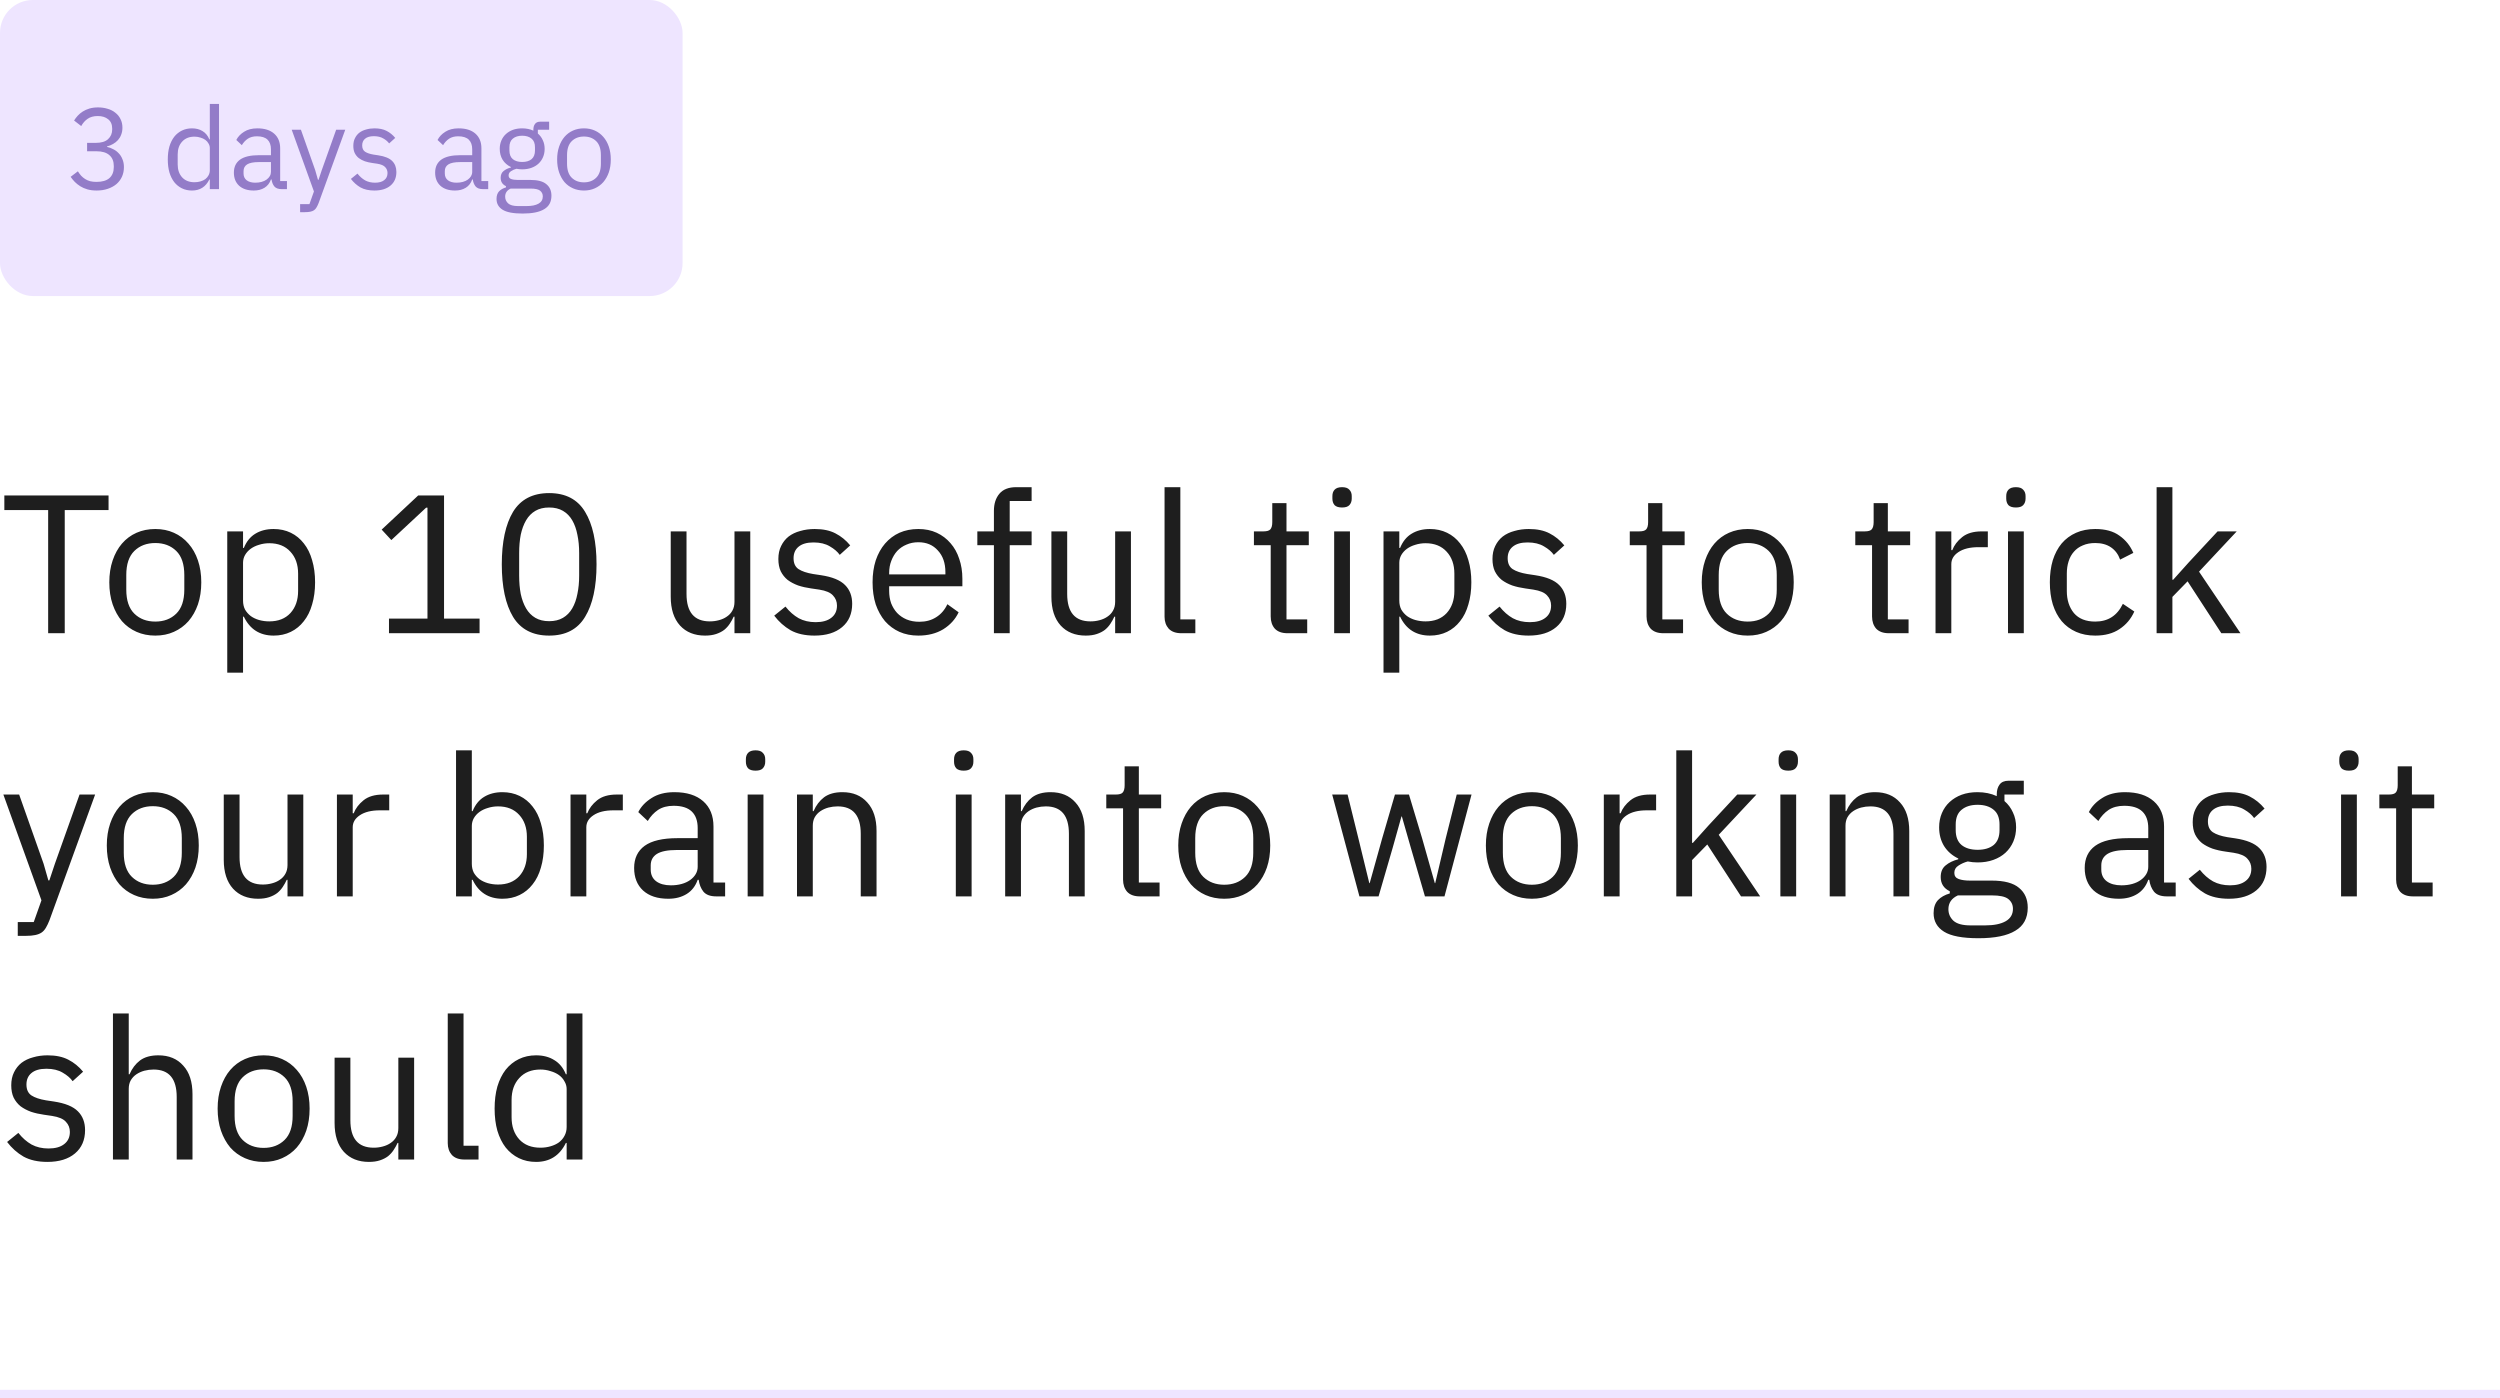 <svg width="304" height="170" viewBox="0 0 304 170" fill="none" xmlns="http://www.w3.org/2000/svg">
<g clip-path="url(#clip0_1_970)">
<rect width="83" height="36" rx="4" fill="#EEE5FF"/>
<path d="M11.654 17.372C12.317 17.372 12.811 17.223 13.138 16.924C13.474 16.616 13.642 16.224 13.642 15.748V15.65C13.642 15.137 13.479 14.754 13.152 14.502C12.835 14.241 12.415 14.11 11.892 14.11C11.388 14.11 10.977 14.222 10.66 14.446C10.343 14.661 10.081 14.955 9.876 15.328L9.008 14.656C9.129 14.46 9.274 14.269 9.442 14.082C9.619 13.886 9.825 13.713 10.058 13.564C10.291 13.415 10.562 13.293 10.87 13.2C11.178 13.107 11.528 13.06 11.92 13.06C12.331 13.06 12.718 13.116 13.082 13.228C13.446 13.331 13.759 13.489 14.02 13.704C14.291 13.909 14.501 14.166 14.65 14.474C14.809 14.782 14.888 15.132 14.888 15.524C14.888 15.841 14.837 16.126 14.734 16.378C14.641 16.63 14.51 16.849 14.342 17.036C14.174 17.223 13.973 17.381 13.74 17.512C13.516 17.643 13.273 17.741 13.012 17.806V17.862C13.273 17.918 13.525 18.011 13.768 18.142C14.02 18.263 14.239 18.427 14.426 18.632C14.622 18.828 14.776 19.071 14.888 19.36C15.009 19.64 15.07 19.962 15.07 20.326C15.07 20.746 14.991 21.133 14.832 21.488C14.673 21.833 14.449 22.132 14.16 22.384C13.871 22.627 13.521 22.818 13.11 22.958C12.699 23.098 12.247 23.168 11.752 23.168C11.332 23.168 10.959 23.121 10.632 23.028C10.305 22.935 10.016 22.809 9.764 22.65C9.512 22.491 9.288 22.314 9.092 22.118C8.905 21.922 8.737 21.717 8.588 21.502L9.47 20.83C9.591 21.026 9.722 21.203 9.862 21.362C10.011 21.521 10.175 21.656 10.352 21.768C10.529 21.88 10.73 21.969 10.954 22.034C11.178 22.09 11.439 22.118 11.738 22.118C12.429 22.118 12.951 21.964 13.306 21.656C13.661 21.339 13.838 20.891 13.838 20.312V20.2C13.838 19.621 13.661 19.178 13.306 18.87C12.951 18.553 12.429 18.394 11.738 18.394H10.59V17.372H11.654ZM25.513 21.824H25.457C25.018 22.72 24.314 23.168 23.343 23.168C22.895 23.168 22.489 23.079 22.125 22.902C21.761 22.725 21.448 22.473 21.187 22.146C20.935 21.819 20.739 21.423 20.599 20.956C20.468 20.489 20.403 19.967 20.403 19.388C20.403 18.809 20.468 18.287 20.599 17.82C20.739 17.353 20.935 16.957 21.187 16.63C21.448 16.303 21.761 16.051 22.125 15.874C22.489 15.697 22.895 15.608 23.343 15.608C23.847 15.608 24.276 15.72 24.631 15.944C24.995 16.159 25.27 16.495 25.457 16.952H25.513V12.64H26.633V23H25.513V21.824ZM23.651 22.16C23.903 22.16 24.141 22.127 24.365 22.062C24.599 21.997 24.799 21.903 24.967 21.782C25.135 21.651 25.266 21.497 25.359 21.32C25.462 21.133 25.513 20.923 25.513 20.69V18.002C25.513 17.806 25.462 17.624 25.359 17.456C25.266 17.279 25.135 17.129 24.967 17.008C24.799 16.887 24.599 16.793 24.365 16.728C24.141 16.653 23.903 16.616 23.651 16.616C23.017 16.616 22.517 16.817 22.153 17.218C21.789 17.61 21.607 18.128 21.607 18.772V20.004C21.607 20.648 21.789 21.171 22.153 21.572C22.517 21.964 23.017 22.16 23.651 22.16ZM34.264 23C33.844 23 33.541 22.888 33.354 22.664C33.177 22.44 33.065 22.16 33.018 21.824H32.948C32.79 22.272 32.528 22.608 32.164 22.832C31.8 23.056 31.366 23.168 30.862 23.168C30.097 23.168 29.5 22.972 29.07 22.58C28.65 22.188 28.44 21.656 28.44 20.984C28.44 20.303 28.688 19.78 29.182 19.416C29.686 19.052 30.466 18.87 31.52 18.87H32.948V18.156C32.948 17.643 32.808 17.251 32.528 16.98C32.248 16.709 31.819 16.574 31.24 16.574C30.802 16.574 30.433 16.672 30.134 16.868C29.845 17.064 29.602 17.325 29.406 17.652L28.734 17.022C28.93 16.63 29.243 16.299 29.672 16.028C30.102 15.748 30.643 15.608 31.296 15.608C32.174 15.608 32.855 15.823 33.34 16.252C33.826 16.681 34.068 17.279 34.068 18.044V22.02H34.894V23H34.264ZM31.044 22.216C31.324 22.216 31.581 22.183 31.814 22.118C32.048 22.053 32.248 21.959 32.416 21.838C32.584 21.717 32.715 21.577 32.808 21.418C32.902 21.259 32.948 21.087 32.948 20.9V19.71H31.464C30.82 19.71 30.349 19.803 30.05 19.99C29.761 20.177 29.616 20.447 29.616 20.802V21.096C29.616 21.451 29.742 21.726 29.994 21.922C30.256 22.118 30.606 22.216 31.044 22.216ZM40.876 15.776H41.982L38.748 24.68C38.664 24.895 38.58 25.072 38.496 25.212C38.412 25.361 38.31 25.478 38.188 25.562C38.067 25.646 37.913 25.707 37.726 25.744C37.549 25.781 37.33 25.8 37.068 25.8H36.494V24.82H37.628L38.174 23.28L35.472 15.776H36.592L38.328 20.69L38.664 21.866H38.734L39.126 20.69L40.876 15.776ZM45.526 23.168C44.854 23.168 44.289 23.042 43.832 22.79C43.384 22.529 42.997 22.183 42.67 21.754L43.468 21.11C43.748 21.465 44.061 21.74 44.406 21.936C44.751 22.123 45.153 22.216 45.61 22.216C46.086 22.216 46.455 22.113 46.716 21.908C46.987 21.703 47.122 21.413 47.122 21.04C47.122 20.76 47.029 20.522 46.842 20.326C46.665 20.121 46.338 19.981 45.862 19.906L45.288 19.822C44.952 19.775 44.644 19.705 44.364 19.612C44.084 19.509 43.837 19.379 43.622 19.22C43.417 19.052 43.253 18.847 43.132 18.604C43.02 18.361 42.964 18.072 42.964 17.736C42.964 17.381 43.029 17.073 43.16 16.812C43.291 16.541 43.468 16.317 43.692 16.14C43.925 15.963 44.201 15.832 44.518 15.748C44.835 15.655 45.176 15.608 45.54 15.608C46.128 15.608 46.618 15.711 47.01 15.916C47.411 16.121 47.761 16.406 48.06 16.77L47.318 17.442C47.159 17.218 46.926 17.017 46.618 16.84C46.31 16.653 45.923 16.56 45.456 16.56C44.989 16.56 44.635 16.663 44.392 16.868C44.159 17.064 44.042 17.335 44.042 17.68C44.042 18.035 44.159 18.291 44.392 18.45C44.635 18.609 44.98 18.725 45.428 18.8L45.988 18.884C46.791 19.005 47.36 19.239 47.696 19.584C48.032 19.92 48.2 20.363 48.2 20.914C48.2 21.614 47.962 22.165 47.486 22.566C47.01 22.967 46.357 23.168 45.526 23.168ZM58.737 23C58.317 23 58.014 22.888 57.827 22.664C57.65 22.44 57.538 22.16 57.491 21.824H57.421C57.262 22.272 57.001 22.608 56.637 22.832C56.273 23.056 55.839 23.168 55.335 23.168C54.569 23.168 53.972 22.972 53.543 22.58C53.123 22.188 52.913 21.656 52.913 20.984C52.913 20.303 53.16 19.78 53.655 19.416C54.159 19.052 54.938 18.87 55.993 18.87H57.421V18.156C57.421 17.643 57.281 17.251 57.001 16.98C56.721 16.709 56.291 16.574 55.713 16.574C55.274 16.574 54.906 16.672 54.607 16.868C54.318 17.064 54.075 17.325 53.879 17.652L53.207 17.022C53.403 16.63 53.715 16.299 54.145 16.028C54.574 15.748 55.115 15.608 55.769 15.608C56.646 15.608 57.328 15.823 57.813 16.252C58.298 16.681 58.541 17.279 58.541 18.044V22.02H59.367V23H58.737ZM55.517 22.216C55.797 22.216 56.053 22.183 56.287 22.118C56.52 22.053 56.721 21.959 56.889 21.838C57.057 21.717 57.188 21.577 57.281 21.418C57.374 21.259 57.421 21.087 57.421 20.9V19.71H55.937C55.293 19.71 54.822 19.803 54.523 19.99C54.233 20.177 54.089 20.447 54.089 20.802V21.096C54.089 21.451 54.215 21.726 54.467 21.922C54.728 22.118 55.078 22.216 55.517 22.216ZM67.055 23.798C67.055 24.545 66.761 25.091 66.173 25.436C65.595 25.791 64.722 25.968 63.555 25.968C62.426 25.968 61.614 25.814 61.119 25.506C60.625 25.198 60.377 24.759 60.377 24.19C60.377 23.798 60.48 23.49 60.685 23.266C60.891 23.051 61.171 22.893 61.525 22.79V22.636C61.096 22.431 60.881 22.095 60.881 21.628C60.881 21.264 60.998 20.989 61.231 20.802C61.465 20.606 61.763 20.461 62.127 20.368V20.312C61.698 20.107 61.362 19.813 61.119 19.43C60.886 19.047 60.769 18.604 60.769 18.1C60.769 17.736 60.835 17.4 60.965 17.092C61.096 16.784 61.278 16.523 61.511 16.308C61.754 16.084 62.039 15.911 62.365 15.79C62.701 15.669 63.075 15.608 63.485 15.608C63.999 15.608 64.456 15.701 64.857 15.888V15.762C64.857 15.482 64.923 15.253 65.053 15.076C65.184 14.889 65.399 14.796 65.697 14.796H66.775V15.776H65.403V16.238C65.665 16.462 65.865 16.733 66.005 17.05C66.155 17.358 66.229 17.708 66.229 18.1C66.229 18.464 66.164 18.8 66.033 19.108C65.903 19.416 65.716 19.682 65.473 19.906C65.24 20.121 64.955 20.289 64.619 20.41C64.283 20.531 63.91 20.592 63.499 20.592C63.266 20.592 63.033 20.569 62.799 20.522C62.557 20.587 62.337 20.685 62.141 20.816C61.945 20.937 61.847 21.11 61.847 21.334C61.847 21.549 61.95 21.693 62.155 21.768C62.361 21.843 62.627 21.88 62.953 21.88H64.493C65.389 21.88 66.038 22.053 66.439 22.398C66.85 22.734 67.055 23.201 67.055 23.798ZM66.005 23.882C66.005 23.593 65.893 23.359 65.669 23.182C65.455 23.014 65.067 22.93 64.507 22.93H62.099C61.651 23.135 61.427 23.462 61.427 23.91C61.427 24.227 61.544 24.498 61.777 24.722C62.02 24.946 62.426 25.058 62.995 25.058H64.031C64.657 25.058 65.142 24.96 65.487 24.764C65.833 24.568 66.005 24.274 66.005 23.882ZM63.499 19.696C63.975 19.696 64.353 19.584 64.633 19.36C64.913 19.127 65.053 18.772 65.053 18.296V17.904C65.053 17.428 64.913 17.078 64.633 16.854C64.353 16.621 63.975 16.504 63.499 16.504C63.023 16.504 62.645 16.621 62.365 16.854C62.085 17.078 61.945 17.428 61.945 17.904V18.296C61.945 18.772 62.085 19.127 62.365 19.36C62.645 19.584 63.023 19.696 63.499 19.696ZM71.01 23.168C70.525 23.168 70.081 23.079 69.68 22.902C69.278 22.725 68.933 22.473 68.644 22.146C68.364 21.81 68.144 21.413 67.986 20.956C67.827 20.489 67.748 19.967 67.748 19.388C67.748 18.819 67.827 18.301 67.986 17.834C68.144 17.367 68.364 16.971 68.644 16.644C68.933 16.308 69.278 16.051 69.68 15.874C70.081 15.697 70.525 15.608 71.01 15.608C71.495 15.608 71.934 15.697 72.326 15.874C72.727 16.051 73.073 16.308 73.362 16.644C73.651 16.971 73.875 17.367 74.034 17.834C74.192 18.301 74.272 18.819 74.272 19.388C74.272 19.967 74.192 20.489 74.034 20.956C73.875 21.413 73.651 21.81 73.362 22.146C73.073 22.473 72.727 22.725 72.326 22.902C71.934 23.079 71.495 23.168 71.01 23.168ZM71.01 22.174C71.617 22.174 72.111 21.987 72.494 21.614C72.876 21.241 73.068 20.671 73.068 19.906V18.87C73.068 18.105 72.876 17.535 72.494 17.162C72.111 16.789 71.617 16.602 71.01 16.602C70.403 16.602 69.909 16.789 69.526 17.162C69.143 17.535 68.952 18.105 68.952 18.87V19.906C68.952 20.671 69.143 21.241 69.526 21.614C69.909 21.987 70.403 22.174 71.01 22.174Z" fill="#937CC8"/>
<path d="M7.872 62.024V77H5.856V62.024H0.528V60.248H13.2V62.024H7.872ZM18.884 77.288C18.052 77.288 17.292 77.136 16.604 76.832C15.916 76.528 15.324 76.096 14.828 75.536C14.348 74.96 13.972 74.28 13.7 73.496C13.428 72.696 13.292 71.8 13.292 70.808C13.292 69.832 13.428 68.944 13.7 68.144C13.972 67.344 14.348 66.664 14.828 66.104C15.324 65.528 15.916 65.088 16.604 64.784C17.292 64.48 18.052 64.328 18.884 64.328C19.716 64.328 20.468 64.48 21.14 64.784C21.828 65.088 22.42 65.528 22.916 66.104C23.412 66.664 23.796 67.344 24.068 68.144C24.34 68.944 24.476 69.832 24.476 70.808C24.476 71.8 24.34 72.696 24.068 73.496C23.796 74.28 23.412 74.96 22.916 75.536C22.42 76.096 21.828 76.528 21.14 76.832C20.468 77.136 19.716 77.288 18.884 77.288ZM18.884 75.584C19.924 75.584 20.772 75.264 21.428 74.624C22.084 73.984 22.412 73.008 22.412 71.696V69.92C22.412 68.608 22.084 67.632 21.428 66.992C20.772 66.352 19.924 66.032 18.884 66.032C17.844 66.032 16.996 66.352 16.34 66.992C15.684 67.632 15.356 68.608 15.356 69.92V71.696C15.356 73.008 15.684 73.984 16.34 74.624C16.996 75.264 17.844 75.584 18.884 75.584ZM27.634 64.616H29.554V66.632H29.65C29.97 65.848 30.434 65.272 31.042 64.904C31.666 64.52 32.41 64.328 33.274 64.328C34.042 64.328 34.738 64.48 35.362 64.784C35.986 65.088 36.514 65.52 36.946 66.08C37.394 66.64 37.73 67.32 37.954 68.12C38.194 68.92 38.314 69.816 38.314 70.808C38.314 71.8 38.194 72.696 37.954 73.496C37.73 74.296 37.394 74.976 36.946 75.536C36.514 76.096 35.986 76.528 35.362 76.832C34.738 77.136 34.042 77.288 33.274 77.288C31.594 77.288 30.386 76.52 29.65 74.984H29.554V81.8H27.634V64.616ZM32.746 75.56C33.834 75.56 34.69 75.224 35.314 74.552C35.938 73.864 36.25 72.968 36.25 71.864V69.752C36.25 68.648 35.938 67.76 35.314 67.088C34.69 66.4 33.834 66.056 32.746 66.056C32.314 66.056 31.898 66.12 31.498 66.248C31.114 66.36 30.778 66.52 30.49 66.728C30.202 66.936 29.97 67.192 29.794 67.496C29.634 67.784 29.554 68.096 29.554 68.432V73.04C29.554 73.44 29.634 73.8 29.794 74.12C29.97 74.424 30.202 74.688 30.49 74.912C30.778 75.12 31.114 75.28 31.498 75.392C31.898 75.504 32.314 75.56 32.746 75.56ZM47.3 77V75.224H51.98V61.736H51.812L47.587 65.672L46.411 64.4L50.852 60.248H53.995V75.224H58.316V77H47.3ZM66.778 77.288C64.778 77.288 63.314 76.528 62.386 75.008C61.474 73.488 61.018 71.36 61.018 68.624C61.018 65.888 61.474 63.76 62.386 62.24C63.314 60.72 64.778 59.96 66.778 59.96C68.778 59.96 70.234 60.72 71.146 62.24C72.074 63.76 72.538 65.888 72.538 68.624C72.538 71.36 72.074 73.488 71.146 75.008C70.234 76.528 68.778 77.288 66.778 77.288ZM66.778 75.536C67.434 75.536 67.994 75.4 68.458 75.128C68.922 74.856 69.298 74.472 69.586 73.976C69.874 73.48 70.082 72.896 70.21 72.224C70.354 71.552 70.426 70.808 70.426 69.992V67.256C70.426 66.44 70.354 65.696 70.21 65.024C70.082 64.352 69.874 63.768 69.586 63.272C69.298 62.776 68.922 62.392 68.458 62.12C67.994 61.848 67.434 61.712 66.778 61.712C66.122 61.712 65.562 61.848 65.098 62.12C64.634 62.392 64.258 62.776 63.97 63.272C63.682 63.768 63.466 64.352 63.322 65.024C63.194 65.696 63.13 66.44 63.13 67.256V69.992C63.13 70.808 63.194 71.552 63.322 72.224C63.466 72.896 63.682 73.48 63.97 73.976C64.258 74.472 64.634 74.856 65.098 75.128C65.562 75.4 66.122 75.536 66.778 75.536ZM89.313 74.984H89.217C89.089 75.272 88.929 75.56 88.737 75.848C88.561 76.12 88.337 76.368 88.065 76.592C87.793 76.8 87.465 76.968 87.081 77.096C86.697 77.224 86.249 77.288 85.737 77.288C84.457 77.288 83.441 76.88 82.689 76.064C81.937 75.232 81.561 74.064 81.561 72.56V64.616H83.481V72.224C83.481 74.448 84.425 75.56 86.313 75.56C86.697 75.56 87.065 75.512 87.417 75.416C87.785 75.32 88.105 75.176 88.377 74.984C88.665 74.792 88.889 74.552 89.049 74.264C89.225 73.96 89.313 73.6 89.313 73.184V64.616H91.233V77H89.313V74.984ZM99.041 77.288C97.889 77.288 96.921 77.072 96.137 76.64C95.369 76.192 94.705 75.6 94.145 74.864L95.513 73.76C95.993 74.368 96.529 74.84 97.121 75.176C97.713 75.496 98.401 75.656 99.185 75.656C100.001 75.656 100.633 75.48 101.081 75.128C101.545 74.776 101.777 74.28 101.777 73.64C101.777 73.16 101.617 72.752 101.297 72.416C100.993 72.064 100.433 71.824 99.617 71.696L98.633 71.552C98.057 71.472 97.529 71.352 97.049 71.192C96.569 71.016 96.145 70.792 95.777 70.52C95.425 70.232 95.145 69.88 94.937 69.464C94.745 69.048 94.649 68.552 94.649 67.976C94.649 67.368 94.761 66.84 94.985 66.392C95.209 65.928 95.513 65.544 95.897 65.24C96.297 64.936 96.769 64.712 97.313 64.568C97.857 64.408 98.441 64.328 99.065 64.328C100.073 64.328 100.913 64.504 101.585 64.856C102.273 65.208 102.873 65.696 103.385 66.32L102.113 67.472C101.841 67.088 101.441 66.744 100.913 66.44C100.385 66.12 99.721 65.96 98.921 65.96C98.121 65.96 97.513 66.136 97.097 66.488C96.697 66.824 96.497 67.288 96.497 67.88C96.497 68.488 96.697 68.928 97.097 69.2C97.513 69.472 98.105 69.672 98.873 69.8L99.833 69.944C101.209 70.152 102.185 70.552 102.761 71.144C103.337 71.72 103.625 72.48 103.625 73.424C103.625 74.624 103.217 75.568 102.401 76.256C101.585 76.944 100.465 77.288 99.041 77.288ZM111.673 77.288C110.825 77.288 110.057 77.136 109.369 76.832C108.697 76.528 108.113 76.096 107.617 75.536C107.137 74.96 106.761 74.28 106.489 73.496C106.233 72.696 106.105 71.8 106.105 70.808C106.105 69.832 106.233 68.944 106.489 68.144C106.761 67.344 107.137 66.664 107.617 66.104C108.113 65.528 108.697 65.088 109.369 64.784C110.057 64.48 110.825 64.328 111.673 64.328C112.505 64.328 113.249 64.48 113.905 64.784C114.561 65.088 115.121 65.512 115.585 66.056C116.049 66.584 116.401 67.216 116.641 67.952C116.897 68.688 117.025 69.496 117.025 70.376V71.288H108.121V71.864C108.121 72.392 108.201 72.888 108.361 73.352C108.537 73.8 108.777 74.192 109.081 74.528C109.401 74.864 109.785 75.128 110.233 75.32C110.697 75.512 111.217 75.608 111.793 75.608C112.577 75.608 113.257 75.424 113.833 75.056C114.425 74.688 114.881 74.16 115.201 73.472L116.569 74.456C116.169 75.304 115.545 75.992 114.697 76.52C113.849 77.032 112.841 77.288 111.673 77.288ZM111.673 65.936C111.145 65.936 110.665 66.032 110.233 66.224C109.801 66.4 109.425 66.656 109.105 66.992C108.801 67.328 108.561 67.728 108.385 68.192C108.209 68.64 108.121 69.136 108.121 69.68V69.848H114.961V69.584C114.961 68.48 114.657 67.6 114.049 66.944C113.457 66.272 112.665 65.936 111.673 65.936ZM120.86 66.296H118.844V64.616H120.86V62.12C120.86 61.256 121.084 60.56 121.532 60.032C121.98 59.504 122.66 59.24 123.572 59.24H125.444V60.92H122.78V64.616H125.444V66.296H122.78V77H120.86V66.296ZM135.602 74.984H135.506C135.378 75.272 135.218 75.56 135.026 75.848C134.85 76.12 134.626 76.368 134.354 76.592C134.082 76.8 133.754 76.968 133.37 77.096C132.986 77.224 132.538 77.288 132.026 77.288C130.746 77.288 129.73 76.88 128.978 76.064C128.226 75.232 127.85 74.064 127.85 72.56V64.616H129.77V72.224C129.77 74.448 130.714 75.56 132.602 75.56C132.986 75.56 133.354 75.512 133.706 75.416C134.074 75.32 134.394 75.176 134.666 74.984C134.954 74.792 135.178 74.552 135.338 74.264C135.514 73.96 135.602 73.6 135.602 73.184V64.616H137.522V77H135.602V74.984ZM143.65 77C142.978 77 142.466 76.816 142.114 76.448C141.778 76.064 141.61 75.584 141.61 75.008V59.24H143.53V75.32H145.354V77H143.65ZM156.557 77C155.885 77 155.373 76.816 155.021 76.448C154.685 76.064 154.517 75.568 154.517 74.96V66.296H152.477V64.616H153.629C154.045 64.616 154.325 64.536 154.469 64.376C154.629 64.2 154.709 63.904 154.709 63.488V61.184H156.437V64.616H159.149V66.296H156.437V75.32H158.957V77H156.557ZM163.195 61.712C162.779 61.712 162.475 61.616 162.283 61.424C162.107 61.216 162.019 60.952 162.019 60.632V60.32C162.019 60 162.107 59.744 162.283 59.552C162.475 59.344 162.779 59.24 163.195 59.24C163.611 59.24 163.907 59.344 164.083 59.552C164.275 59.744 164.371 60 164.371 60.32V60.632C164.371 60.952 164.275 61.216 164.083 61.424C163.907 61.616 163.611 61.712 163.195 61.712ZM162.235 64.616H164.155V77H162.235V64.616ZM168.235 64.616H170.155V66.632H170.251C170.571 65.848 171.035 65.272 171.643 64.904C172.267 64.52 173.011 64.328 173.875 64.328C174.643 64.328 175.339 64.48 175.963 64.784C176.587 65.088 177.115 65.52 177.547 66.08C177.995 66.64 178.331 67.32 178.555 68.12C178.795 68.92 178.915 69.816 178.915 70.808C178.915 71.8 178.795 72.696 178.555 73.496C178.331 74.296 177.995 74.976 177.547 75.536C177.115 76.096 176.587 76.528 175.963 76.832C175.339 77.136 174.643 77.288 173.875 77.288C172.195 77.288 170.987 76.52 170.251 74.984H170.155V81.8H168.235V64.616ZM173.347 75.56C174.435 75.56 175.291 75.224 175.915 74.552C176.539 73.864 176.851 72.968 176.851 71.864V69.752C176.851 68.648 176.539 67.76 175.915 67.088C175.291 66.4 174.435 66.056 173.347 66.056C172.915 66.056 172.499 66.12 172.099 66.248C171.715 66.36 171.379 66.52 171.091 66.728C170.803 66.936 170.571 67.192 170.395 67.496C170.235 67.784 170.155 68.096 170.155 68.432V73.04C170.155 73.44 170.235 73.8 170.395 74.12C170.571 74.424 170.803 74.688 171.091 74.912C171.379 75.12 171.715 75.28 172.099 75.392C172.499 75.504 172.915 75.56 173.347 75.56ZM185.877 77.288C184.725 77.288 183.757 77.072 182.973 76.64C182.205 76.192 181.541 75.6 180.981 74.864L182.349 73.76C182.829 74.368 183.365 74.84 183.957 75.176C184.549 75.496 185.237 75.656 186.021 75.656C186.837 75.656 187.469 75.48 187.917 75.128C188.381 74.776 188.613 74.28 188.613 73.64C188.613 73.16 188.453 72.752 188.133 72.416C187.829 72.064 187.269 71.824 186.453 71.696L185.469 71.552C184.893 71.472 184.365 71.352 183.885 71.192C183.405 71.016 182.981 70.792 182.613 70.52C182.261 70.232 181.981 69.88 181.773 69.464C181.581 69.048 181.485 68.552 181.485 67.976C181.485 67.368 181.597 66.84 181.821 66.392C182.045 65.928 182.349 65.544 182.733 65.24C183.133 64.936 183.605 64.712 184.149 64.568C184.693 64.408 185.277 64.328 185.901 64.328C186.909 64.328 187.749 64.504 188.421 64.856C189.109 65.208 189.709 65.696 190.221 66.32L188.949 67.472C188.677 67.088 188.277 66.744 187.749 66.44C187.221 66.12 186.557 65.96 185.757 65.96C184.957 65.96 184.349 66.136 183.933 66.488C183.533 66.824 183.333 67.288 183.333 67.88C183.333 68.488 183.533 68.928 183.933 69.2C184.349 69.472 184.941 69.672 185.709 69.8L186.669 69.944C188.045 70.152 189.021 70.552 189.597 71.144C190.173 71.72 190.461 72.48 190.461 73.424C190.461 74.624 190.053 75.568 189.237 76.256C188.421 76.944 187.301 77.288 185.877 77.288ZM202.26 77C201.588 77 201.076 76.816 200.724 76.448C200.388 76.064 200.22 75.568 200.22 74.96V66.296H198.18V64.616H199.332C199.748 64.616 200.028 64.536 200.172 64.376C200.332 64.2 200.412 63.904 200.412 63.488V61.184H202.14V64.616H204.852V66.296H202.14V75.32H204.66V77H202.26ZM212.525 77.288C211.693 77.288 210.933 77.136 210.245 76.832C209.557 76.528 208.965 76.096 208.469 75.536C207.989 74.96 207.613 74.28 207.341 73.496C207.069 72.696 206.933 71.8 206.933 70.808C206.933 69.832 207.069 68.944 207.341 68.144C207.613 67.344 207.989 66.664 208.469 66.104C208.965 65.528 209.557 65.088 210.245 64.784C210.933 64.48 211.693 64.328 212.525 64.328C213.357 64.328 214.109 64.48 214.781 64.784C215.469 65.088 216.061 65.528 216.557 66.104C217.053 66.664 217.437 67.344 217.709 68.144C217.981 68.944 218.117 69.832 218.117 70.808C218.117 71.8 217.981 72.696 217.709 73.496C217.437 74.28 217.053 74.96 216.557 75.536C216.061 76.096 215.469 76.528 214.781 76.832C214.109 77.136 213.357 77.288 212.525 77.288ZM212.525 75.584C213.565 75.584 214.413 75.264 215.069 74.624C215.725 73.984 216.053 73.008 216.053 71.696V69.92C216.053 68.608 215.725 67.632 215.069 66.992C214.413 66.352 213.565 66.032 212.525 66.032C211.485 66.032 210.637 66.352 209.981 66.992C209.325 67.632 208.997 68.608 208.997 69.92V71.696C208.997 73.008 209.325 73.984 209.981 74.624C210.637 75.264 211.485 75.584 212.525 75.584ZM229.682 77C229.01 77 228.498 76.816 228.146 76.448C227.81 76.064 227.642 75.568 227.642 74.96V66.296H225.602V64.616H226.754C227.17 64.616 227.45 64.536 227.594 64.376C227.754 64.2 227.834 63.904 227.834 63.488V61.184H229.562V64.616H232.274V66.296H229.562V75.32H232.082V77H229.682ZM235.36 77V64.616H237.28V66.896H237.4C237.624 66.304 238.024 65.776 238.6 65.312C239.176 64.848 239.968 64.616 240.976 64.616H241.72V66.536H240.592C239.552 66.536 238.736 66.736 238.144 67.136C237.568 67.52 237.28 68.008 237.28 68.6V77H235.36ZM245.133 61.712C244.717 61.712 244.413 61.616 244.221 61.424C244.045 61.216 243.957 60.952 243.957 60.632V60.32C243.957 60 244.045 59.744 244.221 59.552C244.413 59.344 244.717 59.24 245.133 59.24C245.549 59.24 245.845 59.344 246.021 59.552C246.213 59.744 246.309 60 246.309 60.32V60.632C246.309 60.952 246.213 61.216 246.021 61.424C245.845 61.616 245.549 61.712 245.133 61.712ZM244.173 64.616H246.093V77H244.173V64.616ZM254.781 77.288C253.917 77.288 253.141 77.136 252.453 76.832C251.765 76.528 251.181 76.096 250.701 75.536C250.237 74.976 249.877 74.296 249.621 73.496C249.381 72.696 249.261 71.8 249.261 70.808C249.261 69.816 249.381 68.92 249.621 68.12C249.877 67.32 250.237 66.64 250.701 66.08C251.181 65.52 251.765 65.088 252.453 64.784C253.141 64.48 253.917 64.328 254.781 64.328C256.013 64.328 256.997 64.6 257.733 65.144C258.485 65.672 259.045 66.368 259.413 67.232L257.805 68.048C257.581 67.408 257.213 66.912 256.701 66.56C256.189 66.208 255.549 66.032 254.781 66.032C254.205 66.032 253.701 66.128 253.269 66.32C252.837 66.496 252.477 66.752 252.189 67.088C251.901 67.408 251.685 67.8 251.541 68.264C251.397 68.712 251.325 69.208 251.325 69.752V71.864C251.325 72.952 251.613 73.848 252.189 74.552C252.781 75.24 253.645 75.584 254.781 75.584C256.333 75.584 257.453 74.864 258.141 73.424L259.533 74.36C259.133 75.256 258.533 75.968 257.733 76.496C256.949 77.024 255.965 77.288 254.781 77.288ZM262.243 59.24H264.163V70.496H264.259L266.155 68.384L269.659 64.616H271.987L267.403 69.512L272.443 77H270.115L266.011 70.688L264.163 72.584V77H262.243V59.24ZM9.672 96.616H11.568L6.024 111.88C5.88 112.248 5.736 112.552 5.592 112.792C5.448 113.048 5.272 113.248 5.064 113.392C4.856 113.536 4.592 113.64 4.272 113.704C3.968 113.768 3.592 113.8 3.144 113.8H2.16V112.12H4.104L5.04 109.48L0.408 96.616H2.328L5.304 105.04L5.88 107.056H6L6.672 105.04L9.672 96.616ZM18.579 109.288C17.747 109.288 16.987 109.136 16.299 108.832C15.611 108.528 15.019 108.096 14.523 107.536C14.043 106.96 13.667 106.28 13.395 105.496C13.123 104.696 12.987 103.8 12.987 102.808C12.987 101.832 13.123 100.944 13.395 100.144C13.667 99.344 14.043 98.664 14.523 98.104C15.019 97.528 15.611 97.088 16.299 96.784C16.987 96.48 17.747 96.328 18.579 96.328C19.411 96.328 20.163 96.48 20.835 96.784C21.523 97.088 22.115 97.528 22.611 98.104C23.107 98.664 23.491 99.344 23.763 100.144C24.035 100.944 24.171 101.832 24.171 102.808C24.171 103.8 24.035 104.696 23.763 105.496C23.491 106.28 23.107 106.96 22.611 107.536C22.115 108.096 21.523 108.528 20.835 108.832C20.163 109.136 19.411 109.288 18.579 109.288ZM18.579 107.584C19.619 107.584 20.467 107.264 21.123 106.624C21.779 105.984 22.107 105.008 22.107 103.696V101.92C22.107 100.608 21.779 99.632 21.123 98.992C20.467 98.352 19.619 98.032 18.579 98.032C17.539 98.032 16.691 98.352 16.035 98.992C15.379 99.632 15.051 100.608 15.051 101.92V103.696C15.051 105.008 15.379 105.984 16.035 106.624C16.691 107.264 17.539 107.584 18.579 107.584ZM34.961 106.984H34.865C34.737 107.272 34.577 107.56 34.385 107.848C34.209 108.12 33.985 108.368 33.713 108.592C33.441 108.8 33.113 108.968 32.729 109.096C32.345 109.224 31.897 109.288 31.385 109.288C30.105 109.288 29.089 108.88 28.337 108.064C27.585 107.232 27.209 106.064 27.209 104.56V96.616H29.129V104.224C29.129 106.448 30.073 107.56 31.961 107.56C32.345 107.56 32.713 107.512 33.065 107.416C33.433 107.32 33.753 107.176 34.025 106.984C34.313 106.792 34.537 106.552 34.697 106.264C34.873 105.96 34.961 105.6 34.961 105.184V96.616H36.881V109H34.961V106.984ZM40.97 109V96.616H42.89V98.896H43.01C43.234 98.304 43.634 97.776 44.21 97.312C44.786 96.848 45.578 96.616 46.586 96.616H47.33V98.536H46.202C45.162 98.536 44.346 98.736 43.754 99.136C43.178 99.52 42.89 100.008 42.89 100.6V109H40.97ZM55.454 91.24H57.374V98.632H57.47C57.79 97.848 58.254 97.272 58.862 96.904C59.486 96.52 60.23 96.328 61.094 96.328C61.862 96.328 62.558 96.48 63.182 96.784C63.806 97.088 64.334 97.52 64.766 98.08C65.214 98.64 65.55 99.32 65.774 100.12C66.014 100.92 66.134 101.816 66.134 102.808C66.134 103.8 66.014 104.696 65.774 105.496C65.55 106.296 65.214 106.976 64.766 107.536C64.334 108.096 63.806 108.528 63.182 108.832C62.558 109.136 61.862 109.288 61.094 109.288C59.414 109.288 58.206 108.52 57.47 106.984H57.374V109H55.454V91.24ZM60.566 107.56C61.654 107.56 62.51 107.224 63.134 106.552C63.758 105.864 64.07 104.968 64.07 103.864V101.752C64.07 100.648 63.758 99.76 63.134 99.088C62.51 98.4 61.654 98.056 60.566 98.056C60.134 98.056 59.718 98.12 59.318 98.248C58.934 98.36 58.598 98.52 58.31 98.728C58.022 98.936 57.79 99.192 57.614 99.496C57.454 99.784 57.374 100.096 57.374 100.432V105.04C57.374 105.44 57.454 105.8 57.614 106.12C57.79 106.424 58.022 106.688 58.31 106.912C58.598 107.12 58.934 107.28 59.318 107.392C59.718 107.504 60.134 107.56 60.566 107.56ZM69.376 109V96.616H71.296V98.896H71.416C71.64 98.304 72.04 97.776 72.616 97.312C73.192 96.848 73.984 96.616 74.992 96.616H75.736V98.536H74.608C73.568 98.536 72.752 98.736 72.16 99.136C71.584 99.52 71.296 100.008 71.296 100.6V109H69.376ZM87.095 109C86.375 109 85.855 108.808 85.535 108.424C85.231 108.04 85.039 107.56 84.959 106.984H84.839C84.567 107.752 84.119 108.328 83.495 108.712C82.871 109.096 82.127 109.288 81.263 109.288C79.951 109.288 78.927 108.952 78.191 108.28C77.471 107.608 77.111 106.696 77.111 105.544C77.111 104.376 77.535 103.48 78.383 102.856C79.247 102.232 80.583 101.92 82.391 101.92H84.839V100.696C84.839 99.816 84.599 99.144 84.119 98.68C83.639 98.216 82.903 97.984 81.911 97.984C81.159 97.984 80.527 98.152 80.015 98.488C79.519 98.824 79.103 99.272 78.767 99.832L77.615 98.752C77.951 98.08 78.487 97.512 79.223 97.048C79.959 96.568 80.887 96.328 82.007 96.328C83.511 96.328 84.679 96.696 85.511 97.432C86.343 98.168 86.759 99.192 86.759 100.504V107.32H88.175V109H87.095ZM81.575 107.656C82.055 107.656 82.495 107.6 82.895 107.488C83.295 107.376 83.639 107.216 83.927 107.008C84.215 106.8 84.439 106.56 84.599 106.288C84.759 106.016 84.839 105.72 84.839 105.4V103.36H82.295C81.191 103.36 80.383 103.52 79.871 103.84C79.375 104.16 79.127 104.624 79.127 105.232V105.736C79.127 106.344 79.343 106.816 79.775 107.152C80.223 107.488 80.823 107.656 81.575 107.656ZM91.875 93.712C91.459 93.712 91.155 93.616 90.963 93.424C90.787 93.216 90.699 92.952 90.699 92.632V92.32C90.699 92 90.787 91.744 90.963 91.552C91.155 91.344 91.459 91.24 91.875 91.24C92.291 91.24 92.587 91.344 92.763 91.552C92.955 91.744 93.051 92 93.051 92.32V92.632C93.051 92.952 92.955 93.216 92.763 93.424C92.587 93.616 92.291 93.712 91.875 93.712ZM90.915 96.616H92.835V109H90.915V96.616ZM96.915 109V96.616H98.835V98.632H98.931C99.235 97.928 99.659 97.368 100.203 96.952C100.763 96.536 101.507 96.328 102.435 96.328C103.715 96.328 104.723 96.744 105.459 97.576C106.211 98.392 106.587 99.552 106.587 101.056V109H104.667V101.392C104.667 99.168 103.731 98.056 101.859 98.056C101.475 98.056 101.099 98.104 100.731 98.2C100.379 98.296 100.059 98.44 99.771 98.632C99.483 98.824 99.251 99.072 99.075 99.376C98.915 99.664 98.835 100.008 98.835 100.408V109H96.915ZM117.188 93.712C116.772 93.712 116.468 93.616 116.276 93.424C116.1 93.216 116.012 92.952 116.012 92.632V92.32C116.012 92 116.1 91.744 116.276 91.552C116.468 91.344 116.772 91.24 117.188 91.24C117.604 91.24 117.9 91.344 118.076 91.552C118.268 91.744 118.364 92 118.364 92.32V92.632C118.364 92.952 118.268 93.216 118.076 93.424C117.9 93.616 117.604 93.712 117.188 93.712ZM116.228 96.616H118.148V109H116.228V96.616ZM122.228 109V96.616H124.148V98.632H124.244C124.548 97.928 124.972 97.368 125.516 96.952C126.076 96.536 126.82 96.328 127.748 96.328C129.028 96.328 130.036 96.744 130.772 97.576C131.524 98.392 131.9 99.552 131.9 101.056V109H129.98V101.392C129.98 99.168 129.044 98.056 127.172 98.056C126.788 98.056 126.412 98.104 126.044 98.2C125.692 98.296 125.372 98.44 125.084 98.632C124.796 98.824 124.564 99.072 124.388 99.376C124.228 99.664 124.148 100.008 124.148 100.408V109H122.228ZM138.604 109C137.932 109 137.42 108.816 137.068 108.448C136.732 108.064 136.564 107.568 136.564 106.96V98.296H134.524V96.616H135.676C136.092 96.616 136.372 96.536 136.516 96.376C136.676 96.2 136.756 95.904 136.756 95.488V93.184H138.484V96.616H141.196V98.296H138.484V107.32H141.004V109H138.604ZM148.868 109.288C148.036 109.288 147.276 109.136 146.588 108.832C145.9 108.528 145.308 108.096 144.812 107.536C144.332 106.96 143.956 106.28 143.684 105.496C143.412 104.696 143.276 103.8 143.276 102.808C143.276 101.832 143.412 100.944 143.684 100.144C143.956 99.344 144.332 98.664 144.812 98.104C145.308 97.528 145.9 97.088 146.588 96.784C147.276 96.48 148.036 96.328 148.868 96.328C149.7 96.328 150.452 96.48 151.124 96.784C151.812 97.088 152.404 97.528 152.9 98.104C153.396 98.664 153.78 99.344 154.052 100.144C154.324 100.944 154.46 101.832 154.46 102.808C154.46 103.8 154.324 104.696 154.052 105.496C153.78 106.28 153.396 106.96 152.9 107.536C152.404 108.096 151.812 108.528 151.124 108.832C150.452 109.136 149.7 109.288 148.868 109.288ZM148.868 107.584C149.908 107.584 150.756 107.264 151.412 106.624C152.068 105.984 152.396 105.008 152.396 103.696V101.92C152.396 100.608 152.068 99.632 151.412 98.992C150.756 98.352 149.908 98.032 148.868 98.032C147.828 98.032 146.98 98.352 146.324 98.992C145.668 99.632 145.34 100.608 145.34 101.92V103.696C145.34 105.008 145.668 105.984 146.324 106.624C146.98 107.264 147.828 107.584 148.868 107.584ZM161.994 96.616H163.866L165.186 101.968L166.506 107.392H166.554L168.066 101.968L169.626 96.616H171.33L172.938 101.968L174.474 107.392H174.522L175.794 101.968L177.138 96.616H178.938L175.65 109H173.274L171.546 103.048L170.466 99.28H170.418L169.362 103.048L167.634 109H165.306L161.994 96.616ZM186.275 109.288C185.443 109.288 184.683 109.136 183.995 108.832C183.307 108.528 182.715 108.096 182.219 107.536C181.739 106.96 181.363 106.28 181.091 105.496C180.819 104.696 180.683 103.8 180.683 102.808C180.683 101.832 180.819 100.944 181.091 100.144C181.363 99.344 181.739 98.664 182.219 98.104C182.715 97.528 183.307 97.088 183.995 96.784C184.683 96.48 185.443 96.328 186.275 96.328C187.107 96.328 187.859 96.48 188.531 96.784C189.219 97.088 189.811 97.528 190.307 98.104C190.803 98.664 191.187 99.344 191.459 100.144C191.731 100.944 191.867 101.832 191.867 102.808C191.867 103.8 191.731 104.696 191.459 105.496C191.187 106.28 190.803 106.96 190.307 107.536C189.811 108.096 189.219 108.528 188.531 108.832C187.859 109.136 187.107 109.288 186.275 109.288ZM186.275 107.584C187.315 107.584 188.163 107.264 188.819 106.624C189.475 105.984 189.803 105.008 189.803 103.696V101.92C189.803 100.608 189.475 99.632 188.819 98.992C188.163 98.352 187.315 98.032 186.275 98.032C185.235 98.032 184.387 98.352 183.731 98.992C183.075 99.632 182.747 100.608 182.747 101.92V103.696C182.747 105.008 183.075 105.984 183.731 106.624C184.387 107.264 185.235 107.584 186.275 107.584ZM195.024 109V96.616H196.944V98.896H197.064C197.288 98.304 197.688 97.776 198.264 97.312C198.84 96.848 199.632 96.616 200.64 96.616H201.384V98.536H200.256C199.216 98.536 198.4 98.736 197.808 99.136C197.232 99.52 196.944 100.008 196.944 100.6V109H195.024ZM203.837 91.24H205.757V102.496H205.853L207.749 100.384L211.253 96.616H213.581L208.997 101.512L214.037 109H211.709L207.605 102.688L205.757 104.584V109H203.837V91.24ZM217.453 93.712C217.037 93.712 216.733 93.616 216.541 93.424C216.365 93.216 216.277 92.952 216.277 92.632V92.32C216.277 92 216.365 91.744 216.541 91.552C216.733 91.344 217.037 91.24 217.453 91.24C217.869 91.24 218.165 91.344 218.341 91.552C218.533 91.744 218.629 92 218.629 92.32V92.632C218.629 92.952 218.533 93.216 218.341 93.424C218.165 93.616 217.869 93.712 217.453 93.712ZM216.493 96.616H218.413V109H216.493V96.616ZM222.493 109V96.616H224.413V98.632H224.509C224.813 97.928 225.237 97.368 225.781 96.952C226.341 96.536 227.085 96.328 228.013 96.328C229.293 96.328 230.301 96.744 231.037 97.576C231.789 98.392 232.165 99.552 232.165 101.056V109H230.245V101.392C230.245 99.168 229.309 98.056 227.437 98.056C227.053 98.056 226.677 98.104 226.309 98.2C225.957 98.296 225.637 98.44 225.349 98.632C225.061 98.824 224.829 99.072 224.653 99.376C224.493 99.664 224.413 100.008 224.413 100.408V109H222.493ZM246.574 110.368C246.574 111.648 246.07 112.584 245.062 113.176C244.07 113.784 242.574 114.088 240.574 114.088C238.638 114.088 237.246 113.824 236.398 113.296C235.55 112.768 235.126 112.016 235.126 111.04C235.126 110.368 235.302 109.84 235.654 109.456C236.006 109.088 236.486 108.816 237.094 108.64V108.376C236.358 108.024 235.99 107.448 235.99 106.648C235.99 106.024 236.19 105.552 236.59 105.232C236.99 104.896 237.502 104.648 238.126 104.488V104.392C237.39 104.04 236.814 103.536 236.398 102.88C235.998 102.224 235.798 101.464 235.798 100.6C235.798 99.976 235.91 99.4 236.134 98.872C236.358 98.344 236.67 97.896 237.07 97.528C237.486 97.144 237.974 96.848 238.534 96.64C239.11 96.432 239.75 96.328 240.454 96.328C241.334 96.328 242.118 96.488 242.806 96.808V96.592C242.806 96.112 242.918 95.72 243.142 95.416C243.366 95.096 243.734 94.936 244.246 94.936H246.094V96.616H243.742V97.408C244.19 97.792 244.534 98.256 244.774 98.8C245.03 99.328 245.158 99.928 245.158 100.6C245.158 101.224 245.046 101.8 244.822 102.328C244.598 102.856 244.278 103.312 243.862 103.696C243.462 104.064 242.974 104.352 242.398 104.56C241.822 104.768 241.182 104.872 240.478 104.872C240.078 104.872 239.678 104.832 239.278 104.752C238.862 104.864 238.486 105.032 238.15 105.256C237.814 105.464 237.646 105.76 237.646 106.144C237.646 106.512 237.822 106.76 238.174 106.888C238.526 107.016 238.982 107.08 239.542 107.08H242.182C243.718 107.08 244.83 107.376 245.518 107.968C246.222 108.544 246.574 109.344 246.574 110.368ZM244.774 110.512C244.774 110.016 244.582 109.616 244.198 109.312C243.83 109.024 243.166 108.88 242.206 108.88H238.078C237.31 109.232 236.926 109.792 236.926 110.56C236.926 111.104 237.126 111.568 237.526 111.952C237.942 112.336 238.638 112.528 239.614 112.528H241.39C242.462 112.528 243.294 112.36 243.886 112.024C244.478 111.688 244.774 111.184 244.774 110.512ZM240.478 103.336C241.294 103.336 241.942 103.144 242.422 102.76C242.902 102.36 243.142 101.752 243.142 100.936V100.264C243.142 99.448 242.902 98.848 242.422 98.464C241.942 98.064 241.294 97.864 240.478 97.864C239.662 97.864 239.014 98.064 238.534 98.464C238.054 98.848 237.814 99.448 237.814 100.264V100.936C237.814 101.752 238.054 102.36 238.534 102.76C239.014 103.144 239.662 103.336 240.478 103.336ZM263.485 109C262.765 109 262.245 108.808 261.925 108.424C261.621 108.04 261.429 107.56 261.349 106.984H261.229C260.957 107.752 260.509 108.328 259.885 108.712C259.261 109.096 258.517 109.288 257.653 109.288C256.341 109.288 255.317 108.952 254.581 108.28C253.861 107.608 253.501 106.696 253.501 105.544C253.501 104.376 253.925 103.48 254.773 102.856C255.637 102.232 256.973 101.92 258.781 101.92H261.229V100.696C261.229 99.816 260.989 99.144 260.509 98.68C260.029 98.216 259.293 97.984 258.301 97.984C257.549 97.984 256.917 98.152 256.405 98.488C255.909 98.824 255.493 99.272 255.157 99.832L254.005 98.752C254.341 98.08 254.877 97.512 255.613 97.048C256.349 96.568 257.277 96.328 258.397 96.328C259.901 96.328 261.069 96.696 261.901 97.432C262.733 98.168 263.149 99.192 263.149 100.504V107.32H264.565V109H263.485ZM257.965 107.656C258.445 107.656 258.885 107.6 259.285 107.488C259.685 107.376 260.029 107.216 260.317 107.008C260.605 106.8 260.829 106.56 260.989 106.288C261.149 106.016 261.229 105.72 261.229 105.4V103.36H258.685C257.581 103.36 256.773 103.52 256.261 103.84C255.765 104.16 255.517 104.624 255.517 105.232V105.736C255.517 106.344 255.733 106.816 256.165 107.152C256.613 107.488 257.213 107.656 257.965 107.656ZM271.026 109.288C269.874 109.288 268.906 109.072 268.122 108.64C267.354 108.192 266.69 107.6 266.13 106.864L267.498 105.76C267.978 106.368 268.514 106.84 269.106 107.176C269.698 107.496 270.386 107.656 271.17 107.656C271.986 107.656 272.618 107.48 273.066 107.128C273.53 106.776 273.762 106.28 273.762 105.64C273.762 105.16 273.602 104.752 273.282 104.416C272.978 104.064 272.418 103.824 271.602 103.696L270.618 103.552C270.042 103.472 269.514 103.352 269.034 103.192C268.554 103.016 268.13 102.792 267.762 102.52C267.41 102.232 267.13 101.88 266.922 101.464C266.73 101.048 266.634 100.552 266.634 99.976C266.634 99.368 266.746 98.84 266.97 98.392C267.194 97.928 267.498 97.544 267.882 97.24C268.282 96.936 268.754 96.712 269.298 96.568C269.842 96.408 270.426 96.328 271.05 96.328C272.058 96.328 272.898 96.504 273.57 96.856C274.258 97.208 274.858 97.696 275.37 98.32L274.098 99.472C273.826 99.088 273.426 98.744 272.898 98.44C272.37 98.12 271.706 97.96 270.906 97.96C270.106 97.96 269.498 98.136 269.082 98.488C268.682 98.824 268.482 99.288 268.482 99.88C268.482 100.488 268.682 100.928 269.082 101.2C269.498 101.472 270.09 101.672 270.858 101.8L271.818 101.944C273.194 102.152 274.17 102.552 274.746 103.144C275.322 103.72 275.61 104.48 275.61 105.424C275.61 106.624 275.202 107.568 274.386 108.256C273.57 108.944 272.45 109.288 271.026 109.288ZM285.633 93.712C285.217 93.712 284.913 93.616 284.721 93.424C284.545 93.216 284.457 92.952 284.457 92.632V92.32C284.457 92 284.545 91.744 284.721 91.552C284.913 91.344 285.217 91.24 285.633 91.24C286.049 91.24 286.345 91.344 286.521 91.552C286.713 91.744 286.809 92 286.809 92.32V92.632C286.809 92.952 286.713 93.216 286.521 93.424C286.345 93.616 286.049 93.712 285.633 93.712ZM284.673 96.616H286.593V109H284.673V96.616ZM293.409 109C292.737 109 292.225 108.816 291.873 108.448C291.537 108.064 291.369 107.568 291.369 106.96V98.296H289.329V96.616H290.481C290.897 96.616 291.177 96.536 291.321 96.376C291.481 96.2 291.561 95.904 291.561 95.488V93.184H293.289V96.616H296.001V98.296H293.289V107.32H295.809V109H293.409ZM5.76 141.288C4.608 141.288 3.64 141.072 2.856 140.64C2.088 140.192 1.424 139.6 0.864 138.864L2.232 137.76C2.712 138.368 3.248 138.84 3.84 139.176C4.432 139.496 5.12 139.656 5.904 139.656C6.72 139.656 7.352 139.48 7.8 139.128C8.264 138.776 8.496 138.28 8.496 137.64C8.496 137.16 8.336 136.752 8.016 136.416C7.712 136.064 7.152 135.824 6.336 135.696L5.352 135.552C4.776 135.472 4.248 135.352 3.768 135.192C3.288 135.016 2.864 134.792 2.496 134.52C2.144 134.232 1.864 133.88 1.656 133.464C1.464 133.048 1.368 132.552 1.368 131.976C1.368 131.368 1.48 130.84 1.704 130.392C1.928 129.928 2.232 129.544 2.616 129.24C3.016 128.936 3.488 128.712 4.032 128.568C4.576 128.408 5.16 128.328 5.784 128.328C6.792 128.328 7.632 128.504 8.304 128.856C8.992 129.208 9.592 129.696 10.104 130.32L8.832 131.472C8.56 131.088 8.16 130.744 7.632 130.44C7.104 130.12 6.44 129.96 5.64 129.96C4.84 129.96 4.232 130.136 3.816 130.488C3.416 130.824 3.216 131.288 3.216 131.88C3.216 132.488 3.416 132.928 3.816 133.2C4.232 133.472 4.824 133.672 5.592 133.8L6.552 133.944C7.928 134.152 8.904 134.552 9.48 135.144C10.056 135.72 10.344 136.48 10.344 137.424C10.344 138.624 9.936 139.568 9.12 140.256C8.304 140.944 7.184 141.288 5.76 141.288ZM13.735 123.24H15.655V130.632H15.751C16.055 129.928 16.479 129.368 17.023 128.952C17.583 128.536 18.327 128.328 19.255 128.328C20.535 128.328 21.543 128.744 22.279 129.576C23.031 130.392 23.407 131.552 23.407 133.056V141H21.487V133.392C21.487 131.168 20.551 130.056 18.679 130.056C18.295 130.056 17.919 130.104 17.551 130.2C17.199 130.296 16.879 130.44 16.591 130.632C16.303 130.824 16.071 131.072 15.895 131.376C15.735 131.664 15.655 132.008 15.655 132.408V141H13.735V123.24ZM32.056 141.288C31.224 141.288 30.464 141.136 29.776 140.832C29.088 140.528 28.496 140.096 28 139.536C27.52 138.96 27.144 138.28 26.872 137.496C26.6 136.696 26.464 135.8 26.464 134.808C26.464 133.832 26.6 132.944 26.872 132.144C27.144 131.344 27.52 130.664 28 130.104C28.496 129.528 29.088 129.088 29.776 128.784C30.464 128.48 31.224 128.328 32.056 128.328C32.888 128.328 33.64 128.48 34.312 128.784C35 129.088 35.592 129.528 36.088 130.104C36.584 130.664 36.968 131.344 37.24 132.144C37.512 132.944 37.648 133.832 37.648 134.808C37.648 135.8 37.512 136.696 37.24 137.496C36.968 138.28 36.584 138.96 36.088 139.536C35.592 140.096 35 140.528 34.312 140.832C33.64 141.136 32.888 141.288 32.056 141.288ZM32.056 139.584C33.096 139.584 33.944 139.264 34.6 138.624C35.256 137.984 35.584 137.008 35.584 135.696V133.92C35.584 132.608 35.256 131.632 34.6 130.992C33.944 130.352 33.096 130.032 32.056 130.032C31.016 130.032 30.168 130.352 29.512 130.992C28.856 131.632 28.528 132.608 28.528 133.92V135.696C28.528 137.008 28.856 137.984 29.512 138.624C30.168 139.264 31.016 139.584 32.056 139.584ZM48.438 138.984H48.342C48.214 139.272 48.054 139.56 47.862 139.848C47.686 140.12 47.462 140.368 47.19 140.592C46.918 140.8 46.59 140.968 46.206 141.096C45.822 141.224 45.374 141.288 44.862 141.288C43.582 141.288 42.566 140.88 41.814 140.064C41.062 139.232 40.686 138.064 40.686 136.56V128.616H42.606V136.224C42.606 138.448 43.55 139.56 45.438 139.56C45.822 139.56 46.19 139.512 46.542 139.416C46.91 139.32 47.23 139.176 47.502 138.984C47.79 138.792 48.014 138.552 48.174 138.264C48.35 137.96 48.438 137.6 48.438 137.184V128.616H50.358V141H48.438V138.984ZM56.486 141C55.814 141 55.302 140.816 54.95 140.448C54.614 140.064 54.446 139.584 54.446 139.008V123.24H56.366V139.32H58.19V141H56.486ZM68.905 138.984H68.809C68.057 140.52 66.849 141.288 65.185 141.288C64.417 141.288 63.721 141.136 63.097 140.832C62.473 140.528 61.937 140.096 61.489 139.536C61.057 138.976 60.721 138.296 60.481 137.496C60.257 136.696 60.145 135.8 60.145 134.808C60.145 133.816 60.257 132.92 60.481 132.12C60.721 131.32 61.057 130.64 61.489 130.08C61.937 129.52 62.473 129.088 63.097 128.784C63.721 128.48 64.417 128.328 65.185 128.328C66.049 128.328 66.785 128.52 67.393 128.904C68.017 129.272 68.489 129.848 68.809 130.632H68.905V123.24H70.825V141H68.905V138.984ZM65.713 139.56C66.145 139.56 66.553 139.504 66.937 139.392C67.337 139.28 67.681 139.12 67.969 138.912C68.257 138.688 68.481 138.424 68.641 138.12C68.817 137.8 68.905 137.44 68.905 137.04V132.432C68.905 132.096 68.817 131.784 68.641 131.496C68.481 131.192 68.257 130.936 67.969 130.728C67.681 130.52 67.337 130.36 66.937 130.248C66.553 130.12 66.145 130.056 65.713 130.056C64.625 130.056 63.769 130.4 63.145 131.088C62.521 131.76 62.209 132.648 62.209 133.752V135.864C62.209 136.968 62.521 137.864 63.145 138.552C63.769 139.224 64.625 139.56 65.713 139.56Z" fill="#1E1E1E"/>
</g>
<path d="M304 169H0V171H304V169Z" fill="#EEE5FF" mask="url(#path-1-inside-1_1_970)"/>
<defs>
<clipPath id="clip0_1_970">
<path d="M0 0H304V170H0V0Z" fill="white"/>
</clipPath>
</defs>
</svg>
